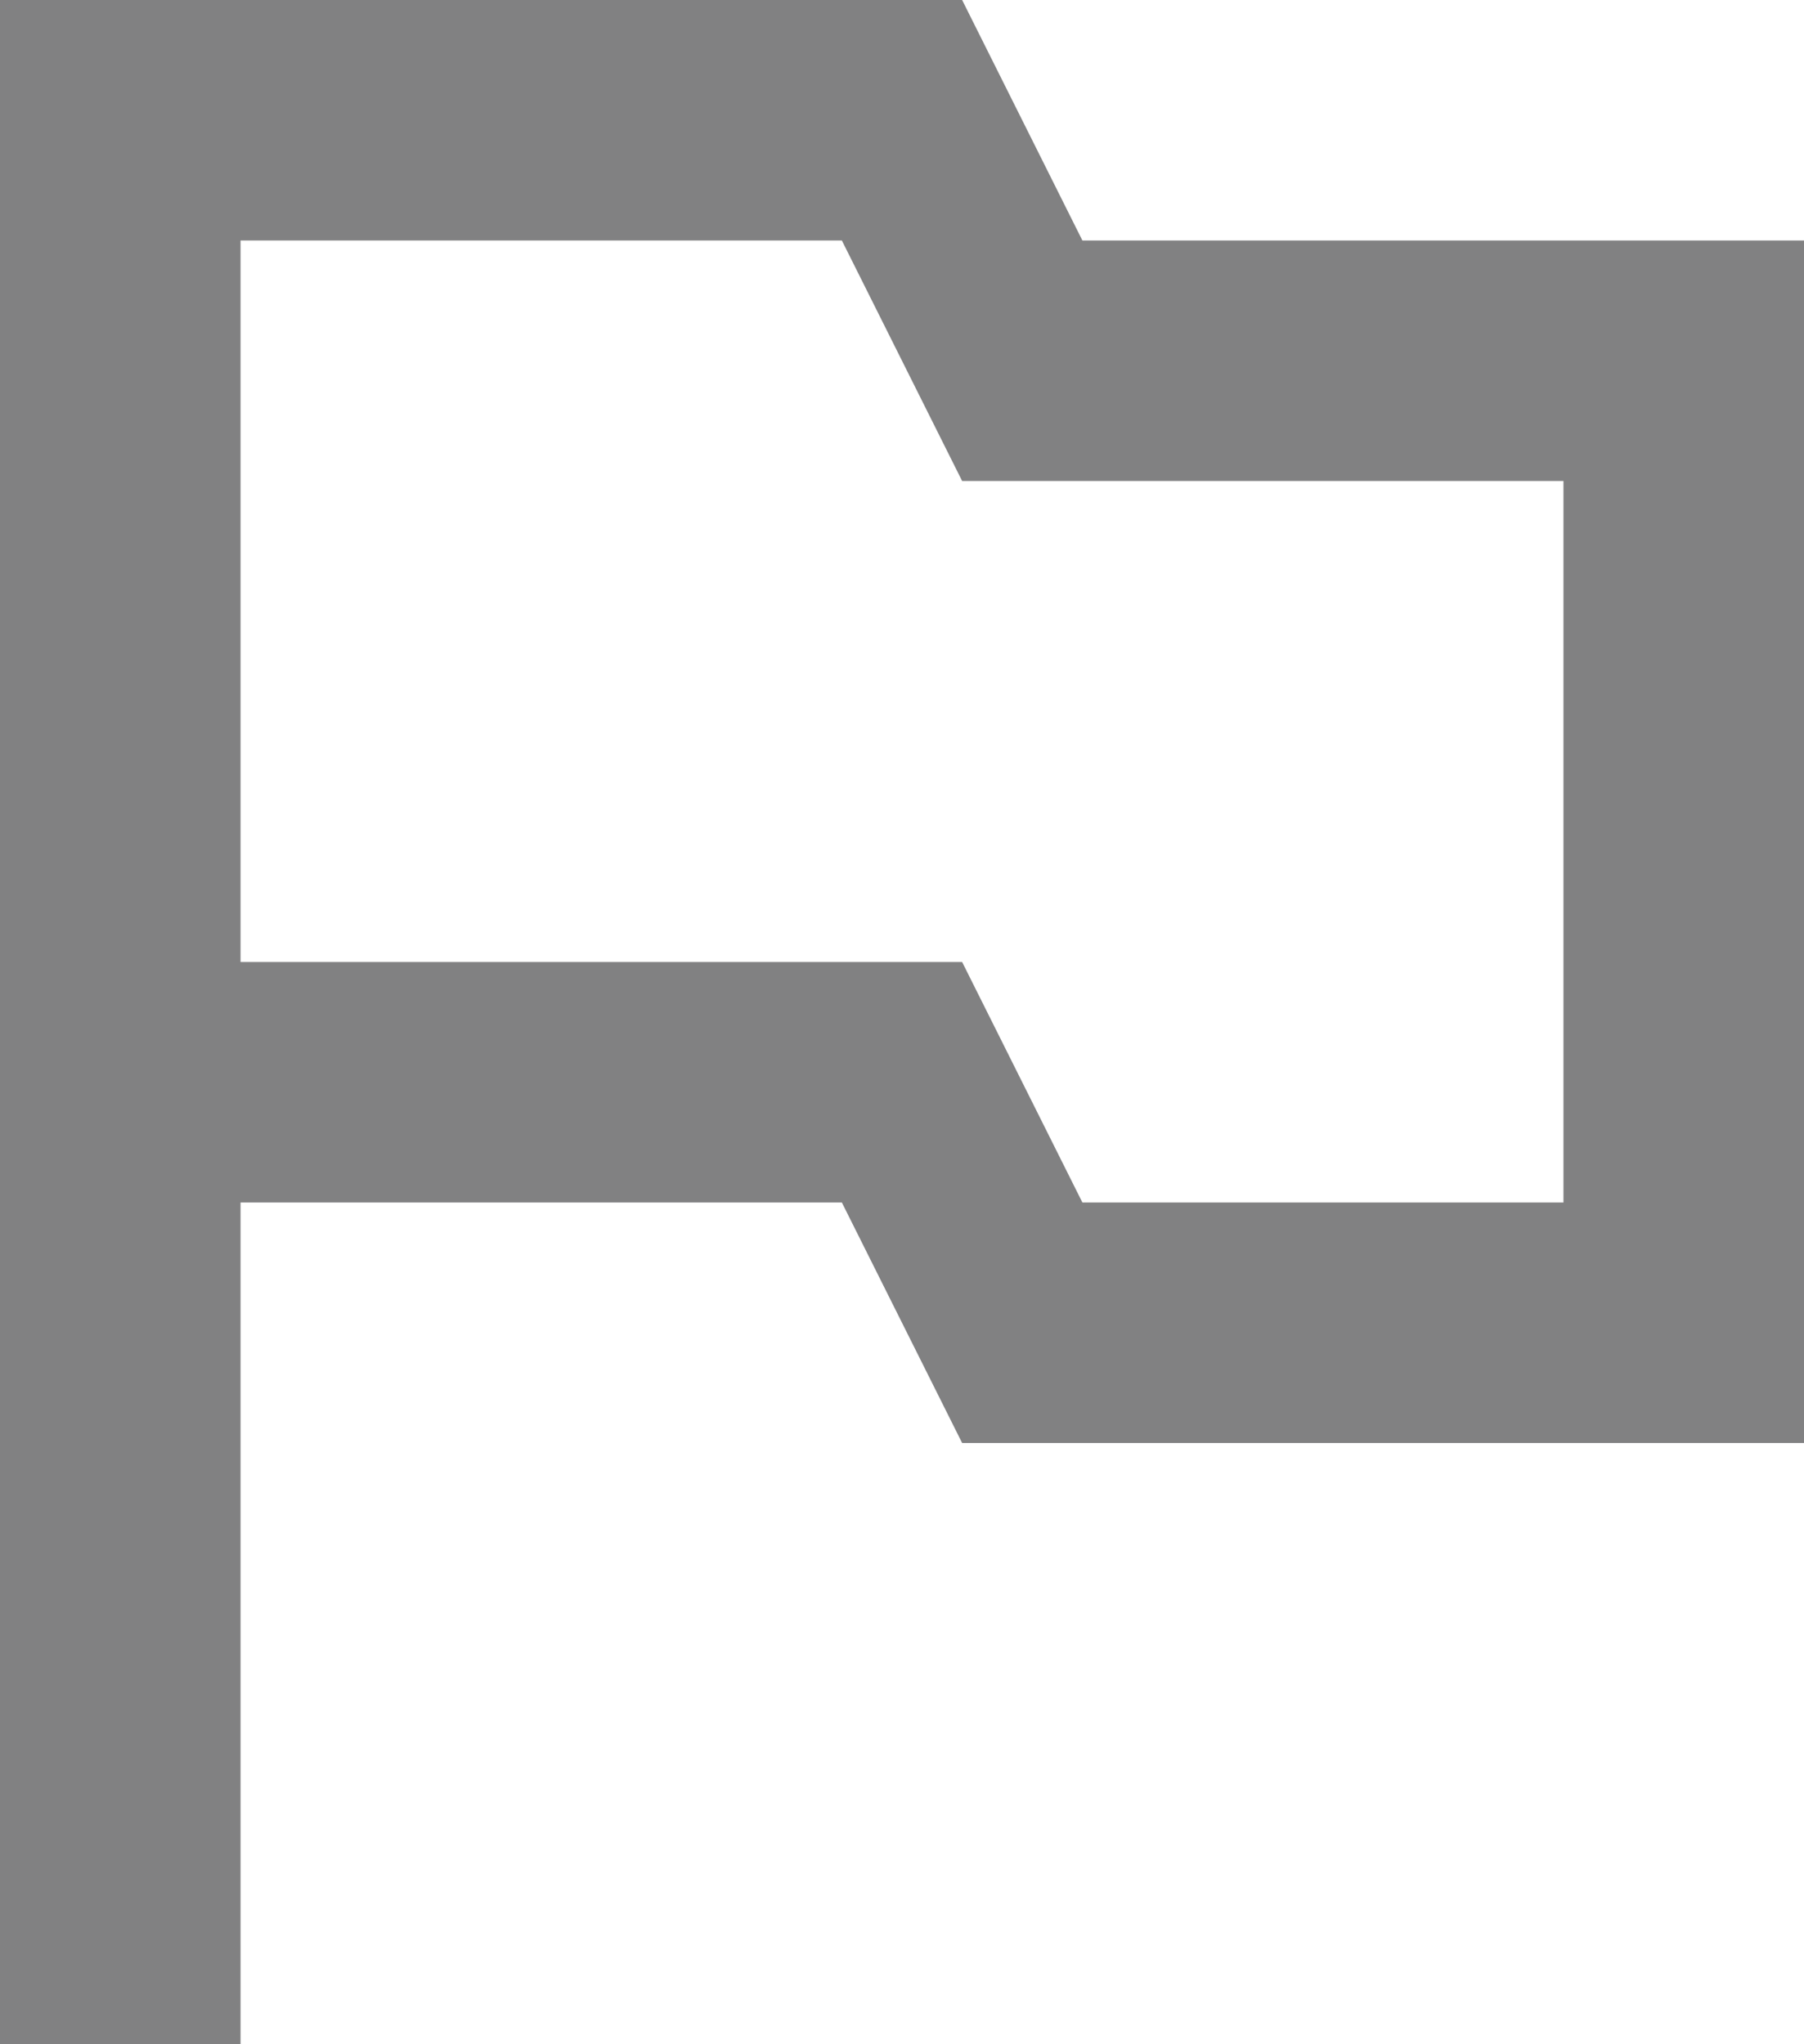 <?xml version="1.0" encoding="utf-8"?>
<!-- Generator: Adobe Illustrator 19.0.0, SVG Export Plug-In . SVG Version: 6.00 Build 0)  -->
<svg version="1.1" id="Layer_1" xmlns="http://www.w3.org/2000/svg" xmlns:xlink="http://www.w3.org/1999/xlink" x="0px" y="0px"
	 width="12px" height="13.6px" viewBox="-299 390.4 12 13.6" style="enable-background:new -299 390.4 12 13.6;"
	 xml:space="preserve">
<style type="text/css">
	.st0{fill:#818182;}
</style>
<path class="st0" d="M-297.4,392h4l0.8,1.6h4v4.8h-3.2l-0.8-1.6h-4.8V392z M-299,390.4V404h1.6v-5.6h4l0.8,1.6h5.6v-8h-4.8l-0.8-1.6
	H-299z"/>
</svg>
